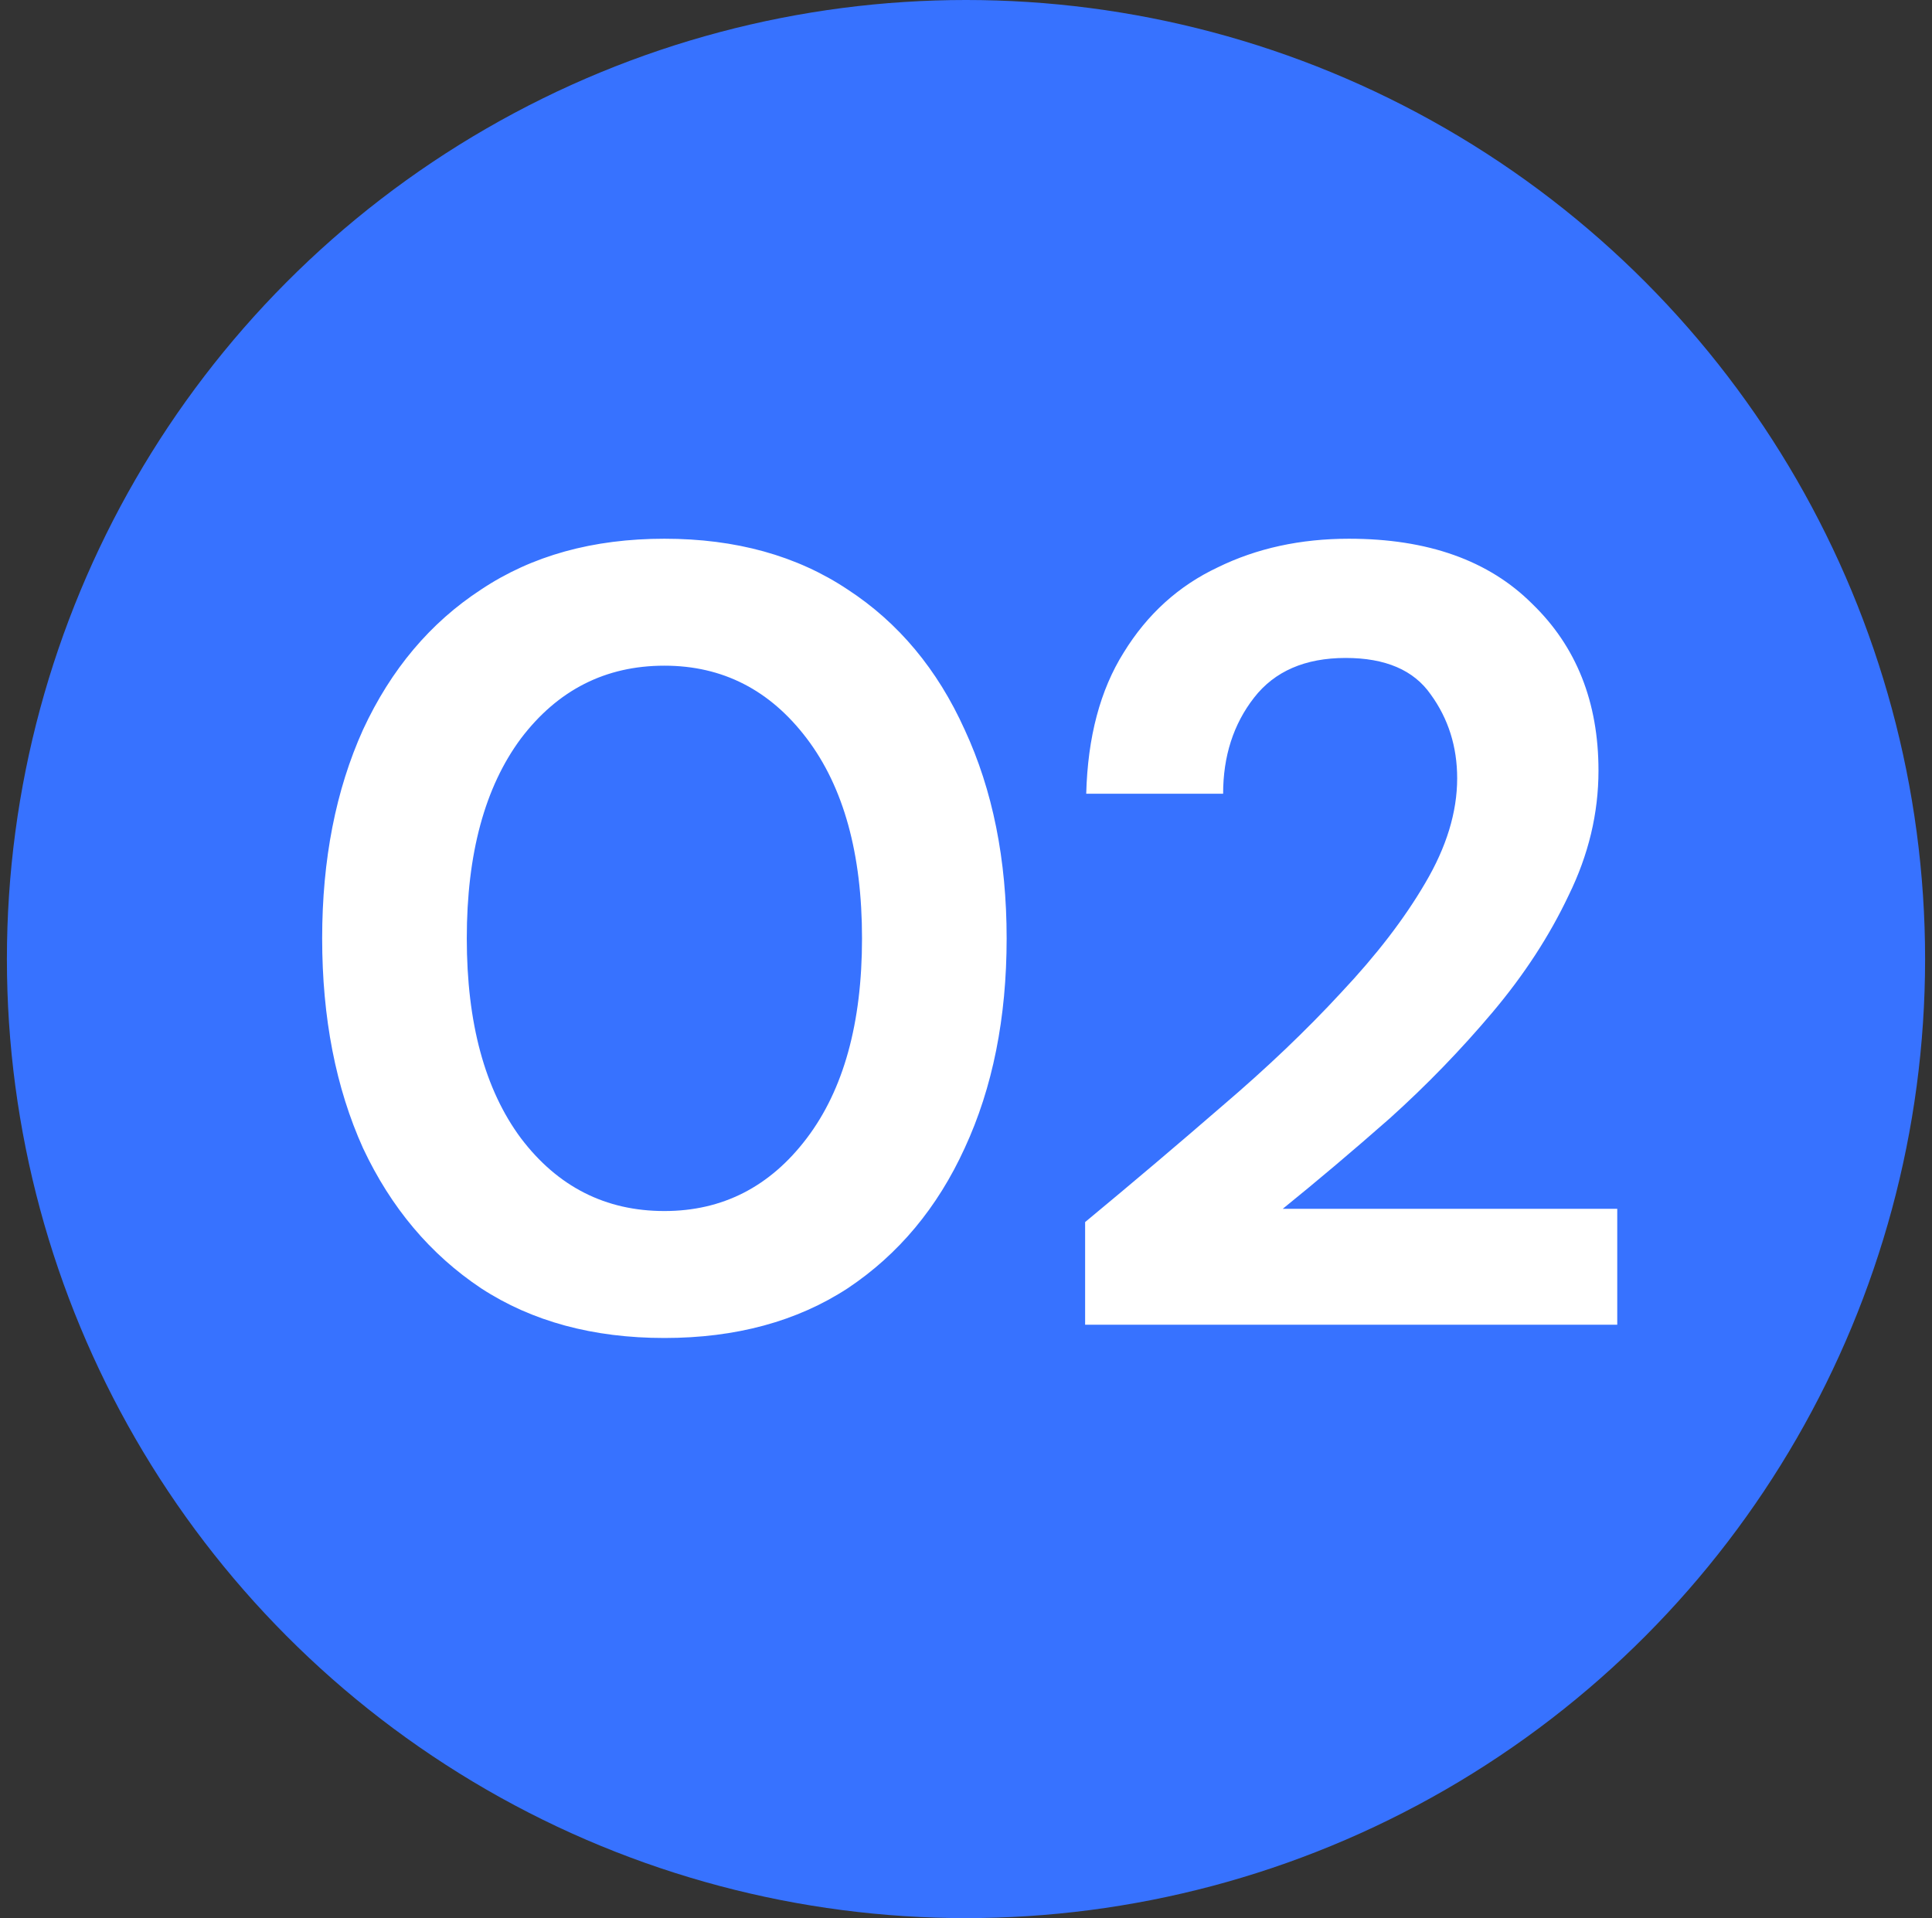 <svg width="140" height="139" viewBox="0 0 140 139" fill="none" xmlns="http://www.w3.org/2000/svg">
<rect x="0" y="0" width="140" height="139" fill="#333333" stroke="none"/>
<circle cx="70" cy="69.5" r="69.5" fill="#3772FF"/>
<path d="M48.145 96.96C42.972 96.96 38.545 95.76 34.865 93.36C31.185 90.907 28.332 87.52 26.305 83.2C24.332 78.827 23.345 73.76 23.345 68C23.345 62.293 24.332 57.253 26.305 52.88C28.332 48.507 31.185 45.12 34.865 42.72C38.545 40.267 42.972 39.04 48.145 39.04C53.319 39.04 57.745 40.267 61.425 42.72C65.105 45.12 67.932 48.507 69.905 52.88C71.932 57.253 72.945 62.293 72.945 68C72.945 73.76 71.932 78.827 69.905 83.2C67.932 87.52 65.105 90.907 61.425 93.36C57.745 95.76 53.319 96.96 48.145 96.96ZM48.145 87.76C52.359 87.76 55.799 86 58.465 82.48C61.132 78.96 62.465 74.133 62.465 68C62.465 61.867 61.132 57.04 58.465 53.52C55.799 50 52.359 48.24 48.145 48.24C43.879 48.24 40.412 50 37.745 53.52C35.132 57.04 33.825 61.867 33.825 68C33.825 74.133 35.132 78.96 37.745 82.48C40.412 86 43.879 87.76 48.145 87.76ZM78.632 96V88.56C82.045 85.733 85.352 82.933 88.552 80.16C91.805 77.387 94.685 74.64 97.192 71.92C99.752 69.2 101.778 66.56 103.272 64C104.818 61.387 105.592 58.853 105.592 56.4C105.592 54.107 104.952 52.08 103.672 50.32C102.445 48.56 100.392 47.68 97.512 47.68C94.578 47.68 92.365 48.64 90.872 50.56C89.378 52.48 88.632 54.8 88.632 57.52H78.712C78.818 53.413 79.725 50 81.432 47.28C83.138 44.507 85.405 42.453 88.232 41.12C91.058 39.733 94.232 39.04 97.752 39.04C103.458 39.04 107.885 40.613 111.032 43.76C114.232 46.853 115.832 50.88 115.832 55.84C115.832 58.933 115.112 61.947 113.672 64.88C112.285 67.813 110.445 70.64 108.152 73.36C105.858 76.08 103.378 78.64 100.712 81.04C98.045 83.387 95.458 85.573 92.952 87.6H117.192V96H78.632Z" fill="white"/>
</svg>
